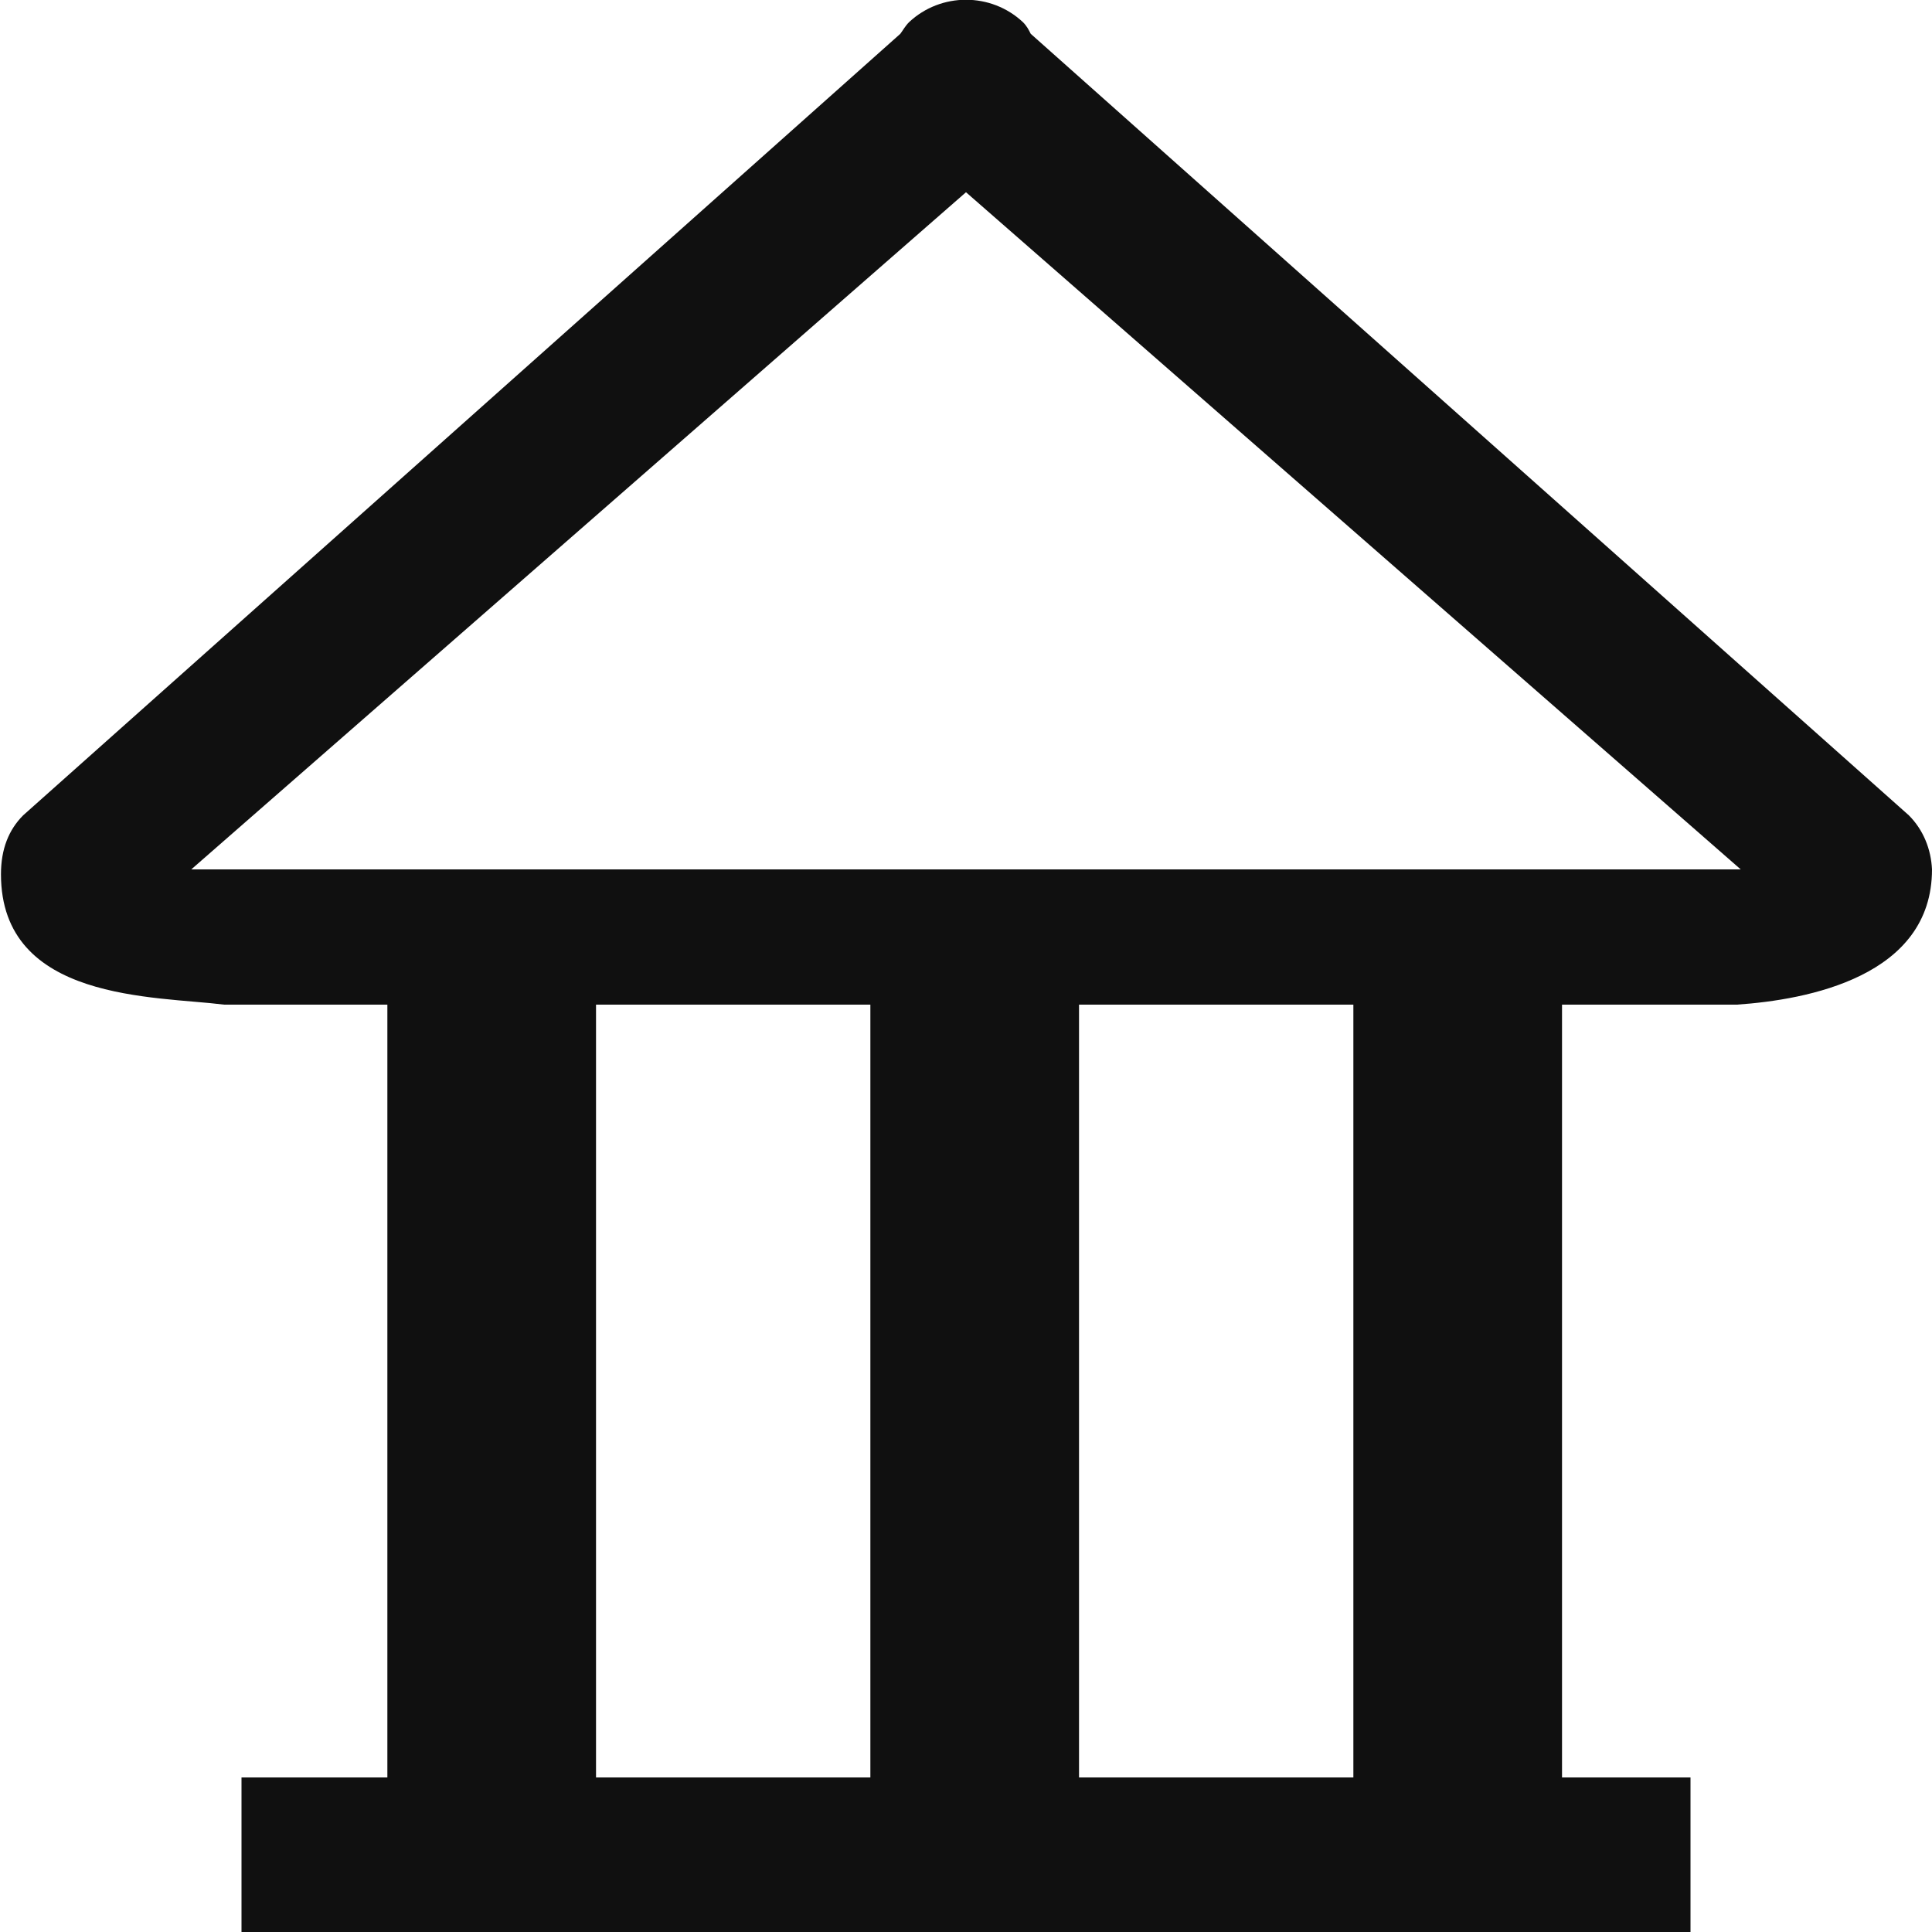 <?xml version="1.0" encoding="utf-8"?>
<!-- Generator: Avocode 2.5.4 - http://avocode.com -->
<svg height="20" width="20" xmlns:xlink="http://www.w3.org/1999/xlink" xmlns="http://www.w3.org/2000/svg" viewBox="0 0 20 20">
    <path fill="#101010" fill-rule="evenodd" d="M 2.5 18.39 C 2.5 18.92 2.5 20 2.5 20 L 4.12 20 L 17.5 20 C 17.5 20 17.5 19.29 17.5 18.4 L 16.17 18.4 L 16.17 10.4 L 17.98 10.4 C 18.71 10.35 20 10.11 20 9 C 19.99 8.79 19.91 8.59 19.76 8.44 L 10.67 0.35 C 10.65 0.31 10.63 0.27 10.59 0.23 C 10.26 -0.08 9.74 -0.08 9.41 0.23 C 9.37 0.27 9.35 0.31 9.32 0.35 L 0.24 8.44 C 0.09 8.59 0.01 8.79 0.01 9.05 C 0.01 10.37 1.61 10.31 2.32 10.4 L 4.01 10.4 L 4.01 18.4 L 2.5 18.4 Z M 11.17 18.4 L 14.01 18.4 L 14.01 10.4 L 11.17 10.4 L 11.17 18.4 Z M 6.17 18.4 L 9.01 18.4 L 9.01 10.4 L 6.17 10.4 L 6.17 18.4 Z M 10 1.99 L 1.98 9 L 4.17 9 L 15.83 9 L 18.02 9 L 10 1.99 Z M 10 1.99" />
</svg>